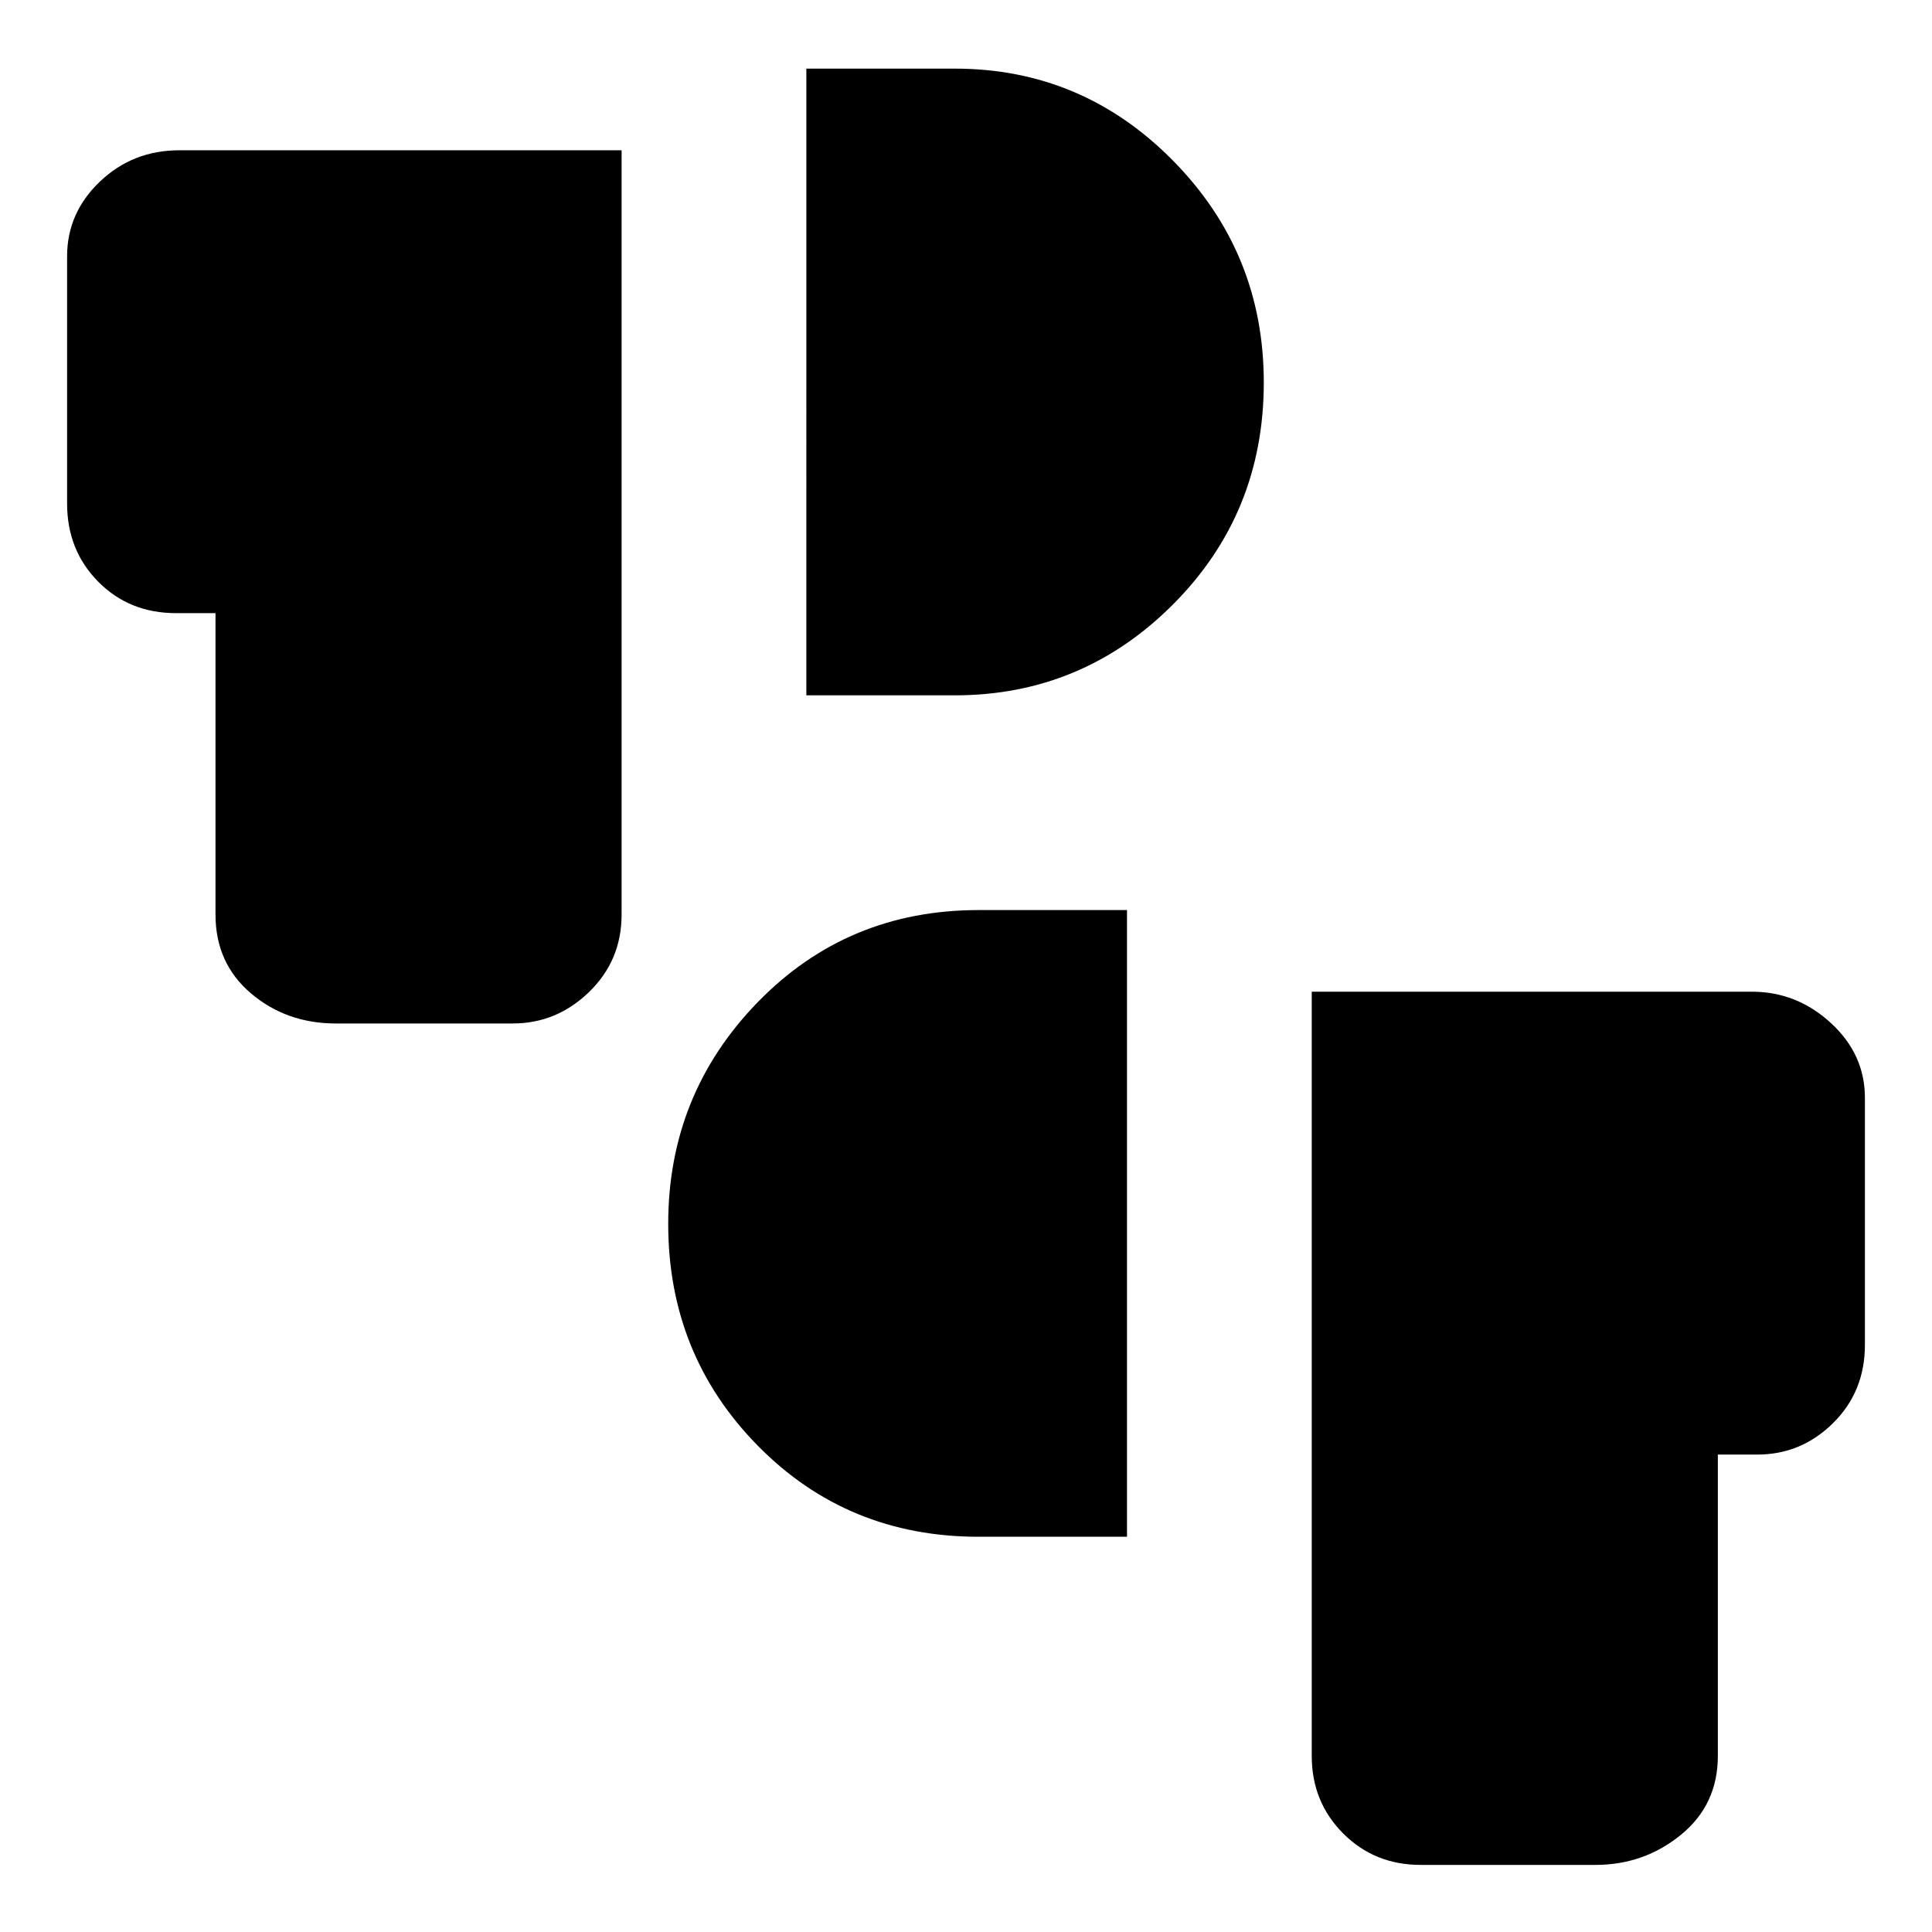 <svg xmlns="http://www.w3.org/2000/svg" height="40" viewBox="0 -960 960 960" width="40"><path d="M705.87-33.34q-22.86 0-38.47-15.64-15.6-15.65-15.6-38.51v-379.74h218.71q22.32 0 39.24 15.55 16.91 15.55 16.91 37.14v122.82q0 23.23-15.83 38.86-15.84 15.63-37.65 15.63h-19.59v149.74q0 24.23-18.34 39.19-18.33 14.96-42.48 14.96h-86.9ZM486.28-196.39q-65.24 0-109.74-45.25-44.51-45.25-44.51-110.23 0-64.42 44.51-110.17 44.5-45.75 109.74-45.75H560v311.4h-73.72ZM166.9-451.44q-24.57 0-42.19-14.96-17.63-14.96-17.63-39.19v-149.74H87.49q-23.23 0-38.69-15.63-15.46-15.63-15.46-38.86v-122.82q0-21.59 16.31-37.14t39.5-15.55h219.72v379.74q0 22.86-16.16 38.51-16.16 15.64-37.91 15.64h-87.9Zm233.77-163.05V-925.9h73.71q63.44 0 108.51 45.75 45.08 45.74 45.08 110.21 0 65.04-45.08 110.25-45.07 45.2-108.51 45.2h-73.71Z"/></svg>